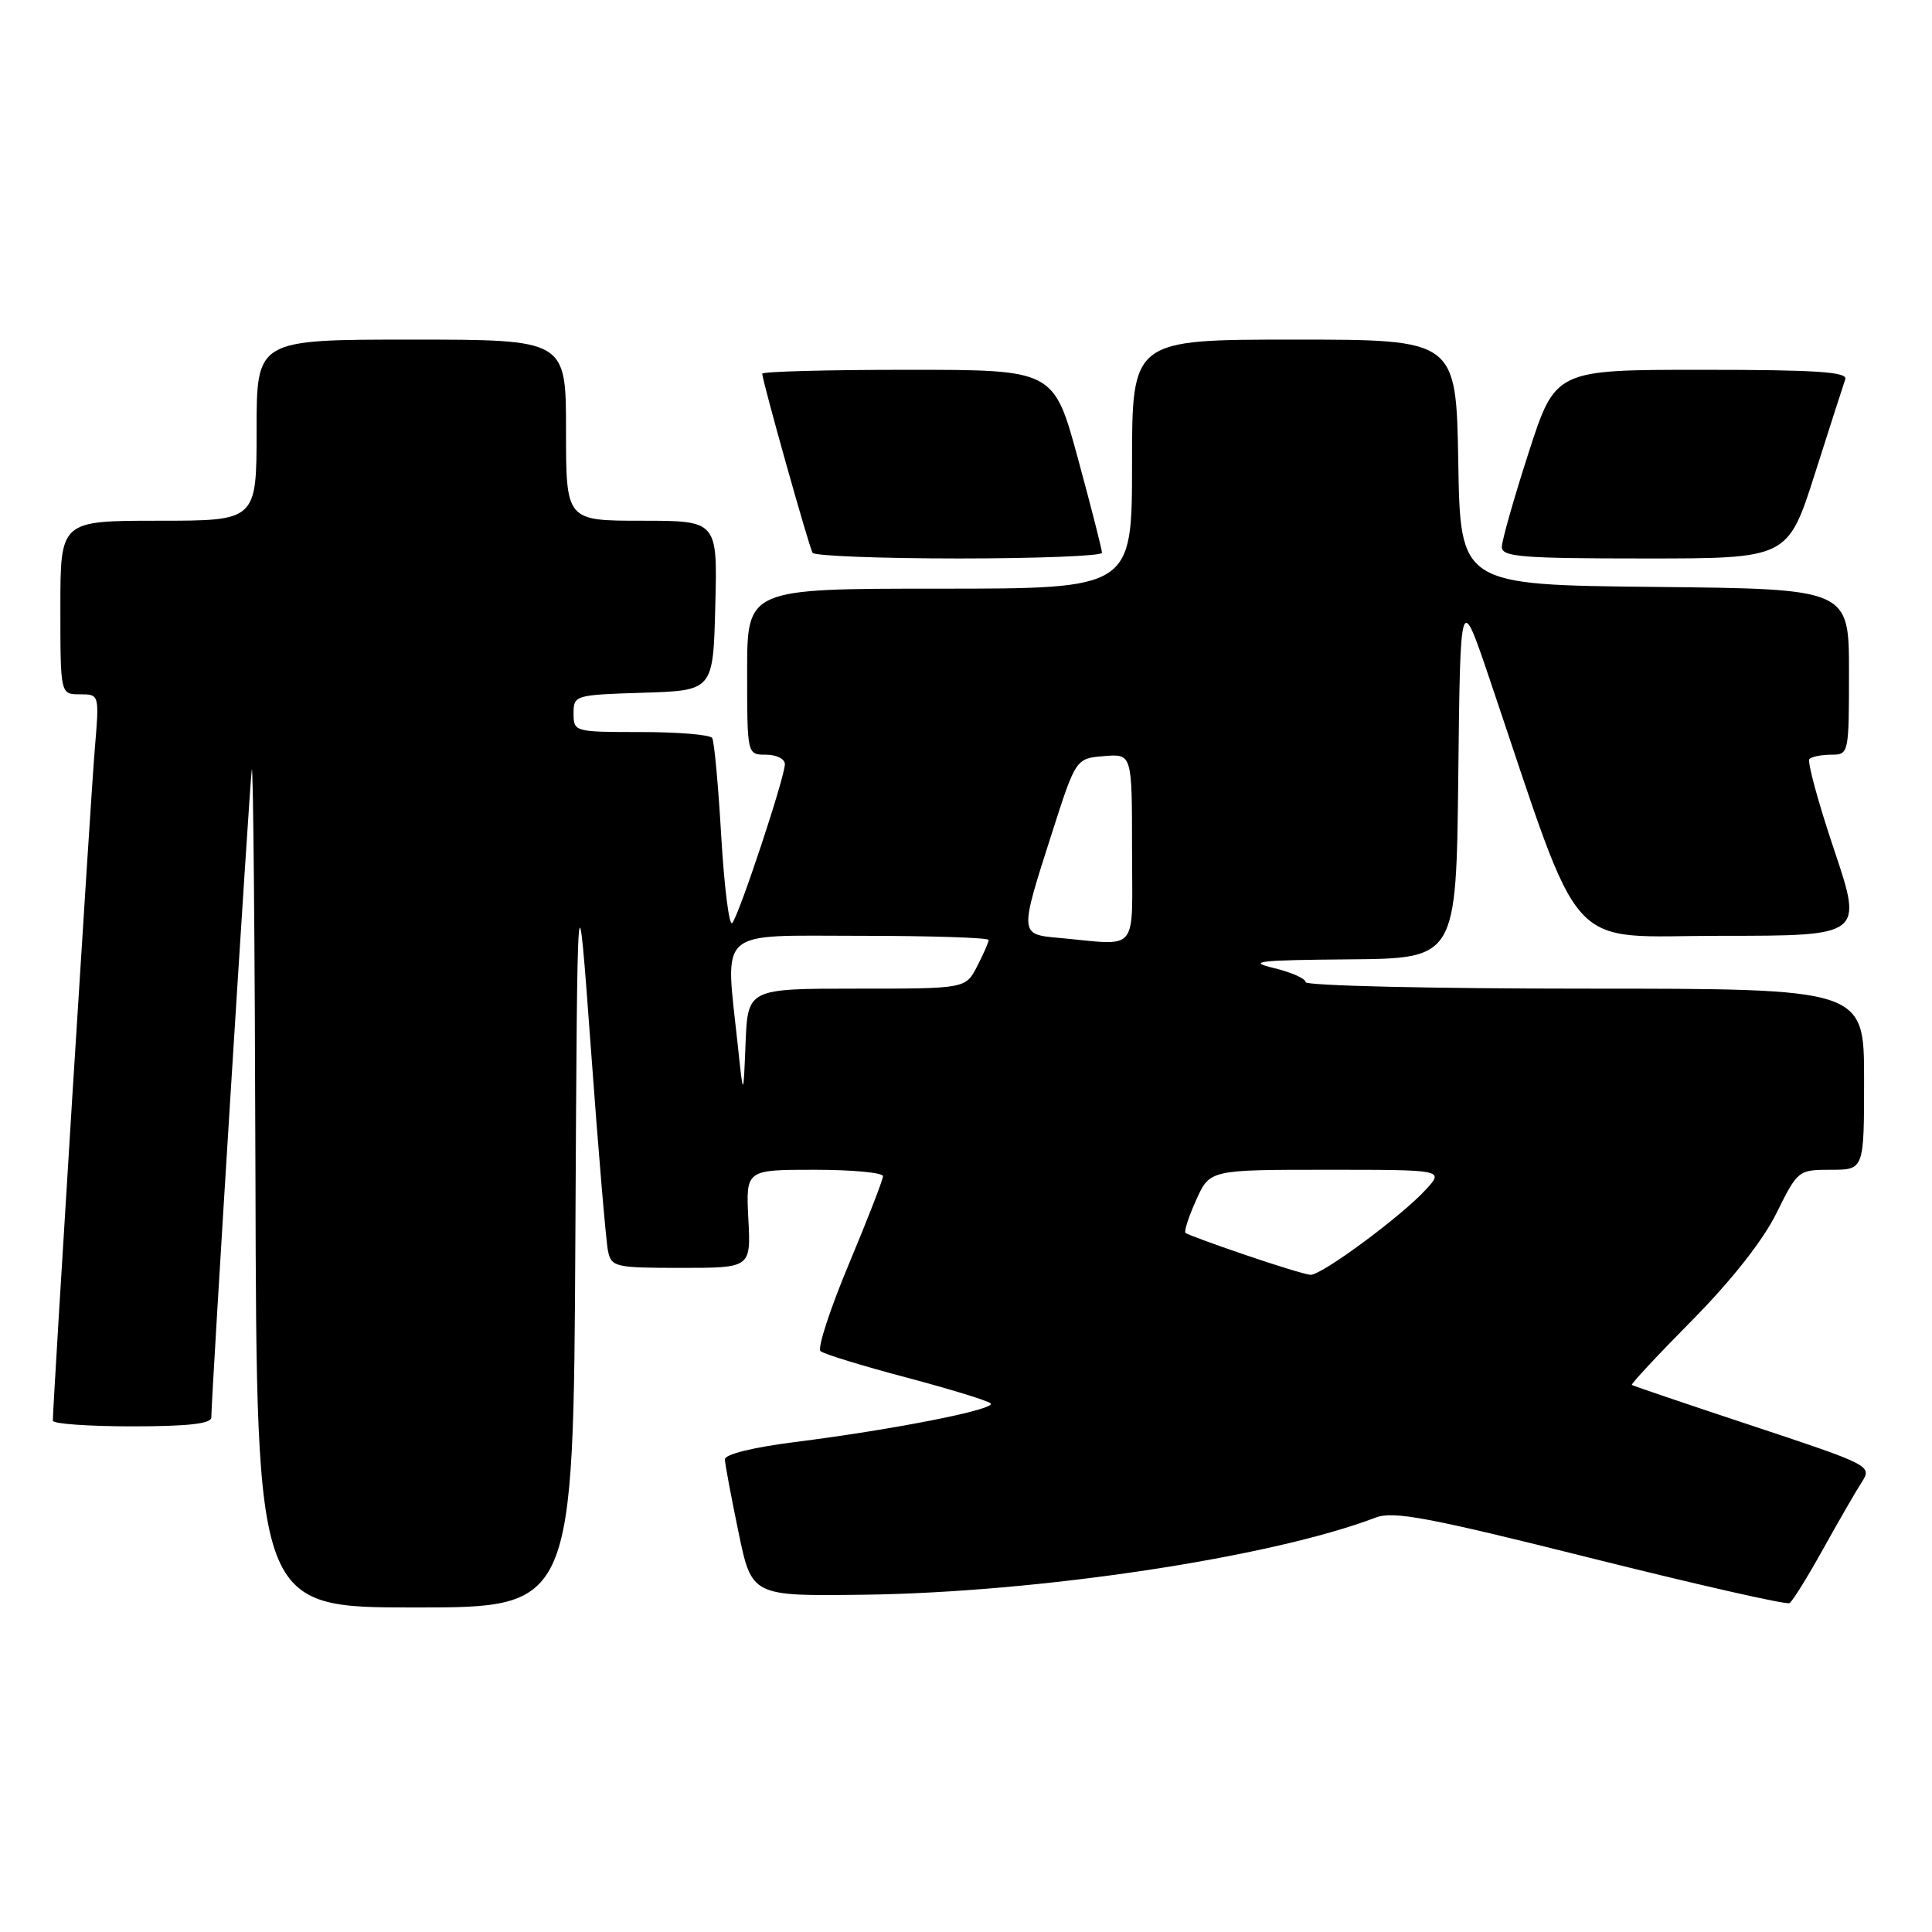 <?xml version="1.0" encoding="UTF-8" standalone="no"?>
<!DOCTYPE svg PUBLIC "-//W3C//DTD SVG 1.1//EN" "http://www.w3.org/Graphics/SVG/1.1/DTD/svg11.dtd" >
<svg xmlns="http://www.w3.org/2000/svg" xmlns:xlink="http://www.w3.org/1999/xlink" version="1.1" viewBox="0 0 256 256">
 <g >
 <path fill="currentColor"
d=" M 76.24 163.75 C 76.50 114.50 76.50 114.50 78.30 139.00 C 79.28 152.47 80.30 164.51 80.56 165.75 C 81.01 167.89 81.50 168.00 90.27 168.00 C 99.50 168.00 99.50 168.00 99.16 161.50 C 98.83 155.00 98.83 155.00 107.91 155.00 C 112.91 155.00 117.00 155.38 117.00 155.85 C 117.00 156.32 114.96 161.57 112.47 167.52 C 109.98 173.47 108.29 178.65 108.72 179.03 C 109.15 179.41 114.22 180.97 120.00 182.50 C 125.78 184.03 130.84 185.58 131.26 185.95 C 132.14 186.72 118.50 189.42 105.25 191.09 C 99.73 191.79 96.02 192.71 96.05 193.38 C 96.07 194.00 96.88 198.32 97.85 203.00 C 99.61 211.50 99.61 211.50 114.44 211.31 C 137.68 211.01 168.39 206.38 182.30 201.08 C 184.64 200.19 189.29 201.06 210.75 206.44 C 224.86 209.97 236.73 212.67 237.12 212.42 C 237.52 212.18 239.52 208.95 241.58 205.24 C 243.65 201.53 245.95 197.53 246.72 196.35 C 248.07 194.24 247.80 194.10 232.30 188.96 C 223.61 186.08 216.38 183.63 216.23 183.51 C 216.08 183.39 219.69 179.52 224.26 174.90 C 229.44 169.65 233.62 164.35 235.39 160.75 C 238.21 155.06 238.28 155.00 242.62 155.00 C 247.00 155.00 247.00 155.00 247.00 143.00 C 247.00 131.00 247.00 131.00 210.00 131.00 C 189.65 131.00 173.00 130.61 173.00 130.14 C 173.00 129.67 171.09 128.82 168.75 128.26 C 165.18 127.40 166.77 127.22 178.73 127.12 C 192.96 127.00 192.96 127.00 193.23 102.75 C 193.50 78.50 193.50 78.50 197.39 90.00 C 210.00 127.28 207.04 124.00 228.04 124.00 C 246.86 124.00 246.86 124.00 243.02 112.57 C 240.91 106.29 239.44 100.89 239.76 100.57 C 240.08 100.26 241.38 100.00 242.67 100.00 C 244.97 100.00 245.00 99.86 245.00 89.02 C 245.00 78.03 245.00 78.03 219.25 77.77 C 193.50 77.50 193.50 77.50 193.23 61.25 C 192.95 45.00 192.95 45.00 171.48 45.00 C 150.00 45.00 150.00 45.00 150.00 61.50 C 150.00 78.00 150.00 78.00 124.50 78.00 C 99.00 78.00 99.00 78.00 99.00 89.00 C 99.00 100.00 99.00 100.00 101.50 100.00 C 102.88 100.00 104.00 100.56 104.00 101.25 C 104.00 102.97 97.92 121.31 97.02 122.31 C 96.62 122.75 95.97 117.59 95.57 110.84 C 95.18 104.09 94.64 98.22 94.37 97.79 C 94.10 97.35 89.86 97.00 84.94 97.00 C 76.11 97.00 76.00 96.97 76.00 94.54 C 76.00 92.12 76.17 92.07 85.25 91.79 C 94.50 91.50 94.50 91.50 94.78 80.25 C 95.07 69.00 95.07 69.00 85.03 69.00 C 75.00 69.00 75.00 69.00 75.00 57.00 C 75.00 45.00 75.00 45.00 54.50 45.00 C 34.00 45.00 34.00 45.00 34.00 57.00 C 34.00 69.00 34.00 69.00 21.00 69.00 C 8.00 69.00 8.00 69.00 8.00 80.50 C 8.00 92.00 8.00 92.00 10.59 92.00 C 13.17 92.00 13.17 92.00 12.56 99.25 C 12.04 105.35 7.01 185.99 7.00 188.25 C 7.00 188.66 11.72 189.00 17.50 189.00 C 24.90 189.00 28.00 188.65 28.00 187.82 C 28.00 185.12 33.05 104.29 33.36 102.00 C 33.55 100.62 33.77 125.04 33.85 156.25 C 34.00 213.00 34.00 213.00 54.99 213.00 C 75.98 213.00 75.98 213.00 76.24 163.75 Z  M 146.02 73.25 C 146.02 72.84 144.59 67.21 142.83 60.75 C 139.63 49.00 139.63 49.00 120.32 49.00 C 109.69 49.00 101.00 49.23 101.00 49.52 C 101.00 50.41 107.19 72.46 107.67 73.25 C 107.92 73.66 116.64 74.00 127.06 74.00 C 137.48 74.00 146.01 73.66 146.02 73.25 Z  M 240.49 62.75 C 242.46 56.56 244.27 50.94 244.51 50.25 C 244.84 49.28 240.62 49.00 225.52 49.00 C 206.10 49.00 206.10 49.00 202.55 59.98 C 200.60 66.02 199.00 71.65 199.00 72.48 C 199.00 73.79 201.67 74.00 217.95 74.00 C 236.90 74.00 236.90 74.00 240.49 62.75 Z  M 165.00 166.28 C 160.88 164.88 157.32 163.57 157.09 163.37 C 156.87 163.18 157.50 161.22 158.50 159.01 C 160.30 155.00 160.30 155.00 175.83 155.00 C 191.35 155.00 191.35 155.00 188.92 157.64 C 185.66 161.20 175.06 169.02 173.64 168.92 C 173.01 168.88 169.12 167.69 165.00 166.28 Z  M 97.76 138.50 C 96.09 122.79 94.73 124.00 114.00 124.00 C 123.35 124.00 131.00 124.25 131.00 124.55 C 131.00 124.85 130.31 126.43 129.47 128.05 C 127.95 131.00 127.95 131.00 113.52 131.00 C 99.09 131.00 99.09 131.00 98.79 138.25 C 98.50 145.50 98.50 145.50 97.76 138.50 Z  M 140.25 124.27 C 135.08 123.80 135.08 123.80 139.35 110.50 C 142.55 100.50 142.55 100.50 146.28 100.19 C 150.00 99.88 150.00 99.88 150.00 112.44 C 150.00 126.60 151.11 125.25 140.25 124.27 Z "/>
</g>
</svg>